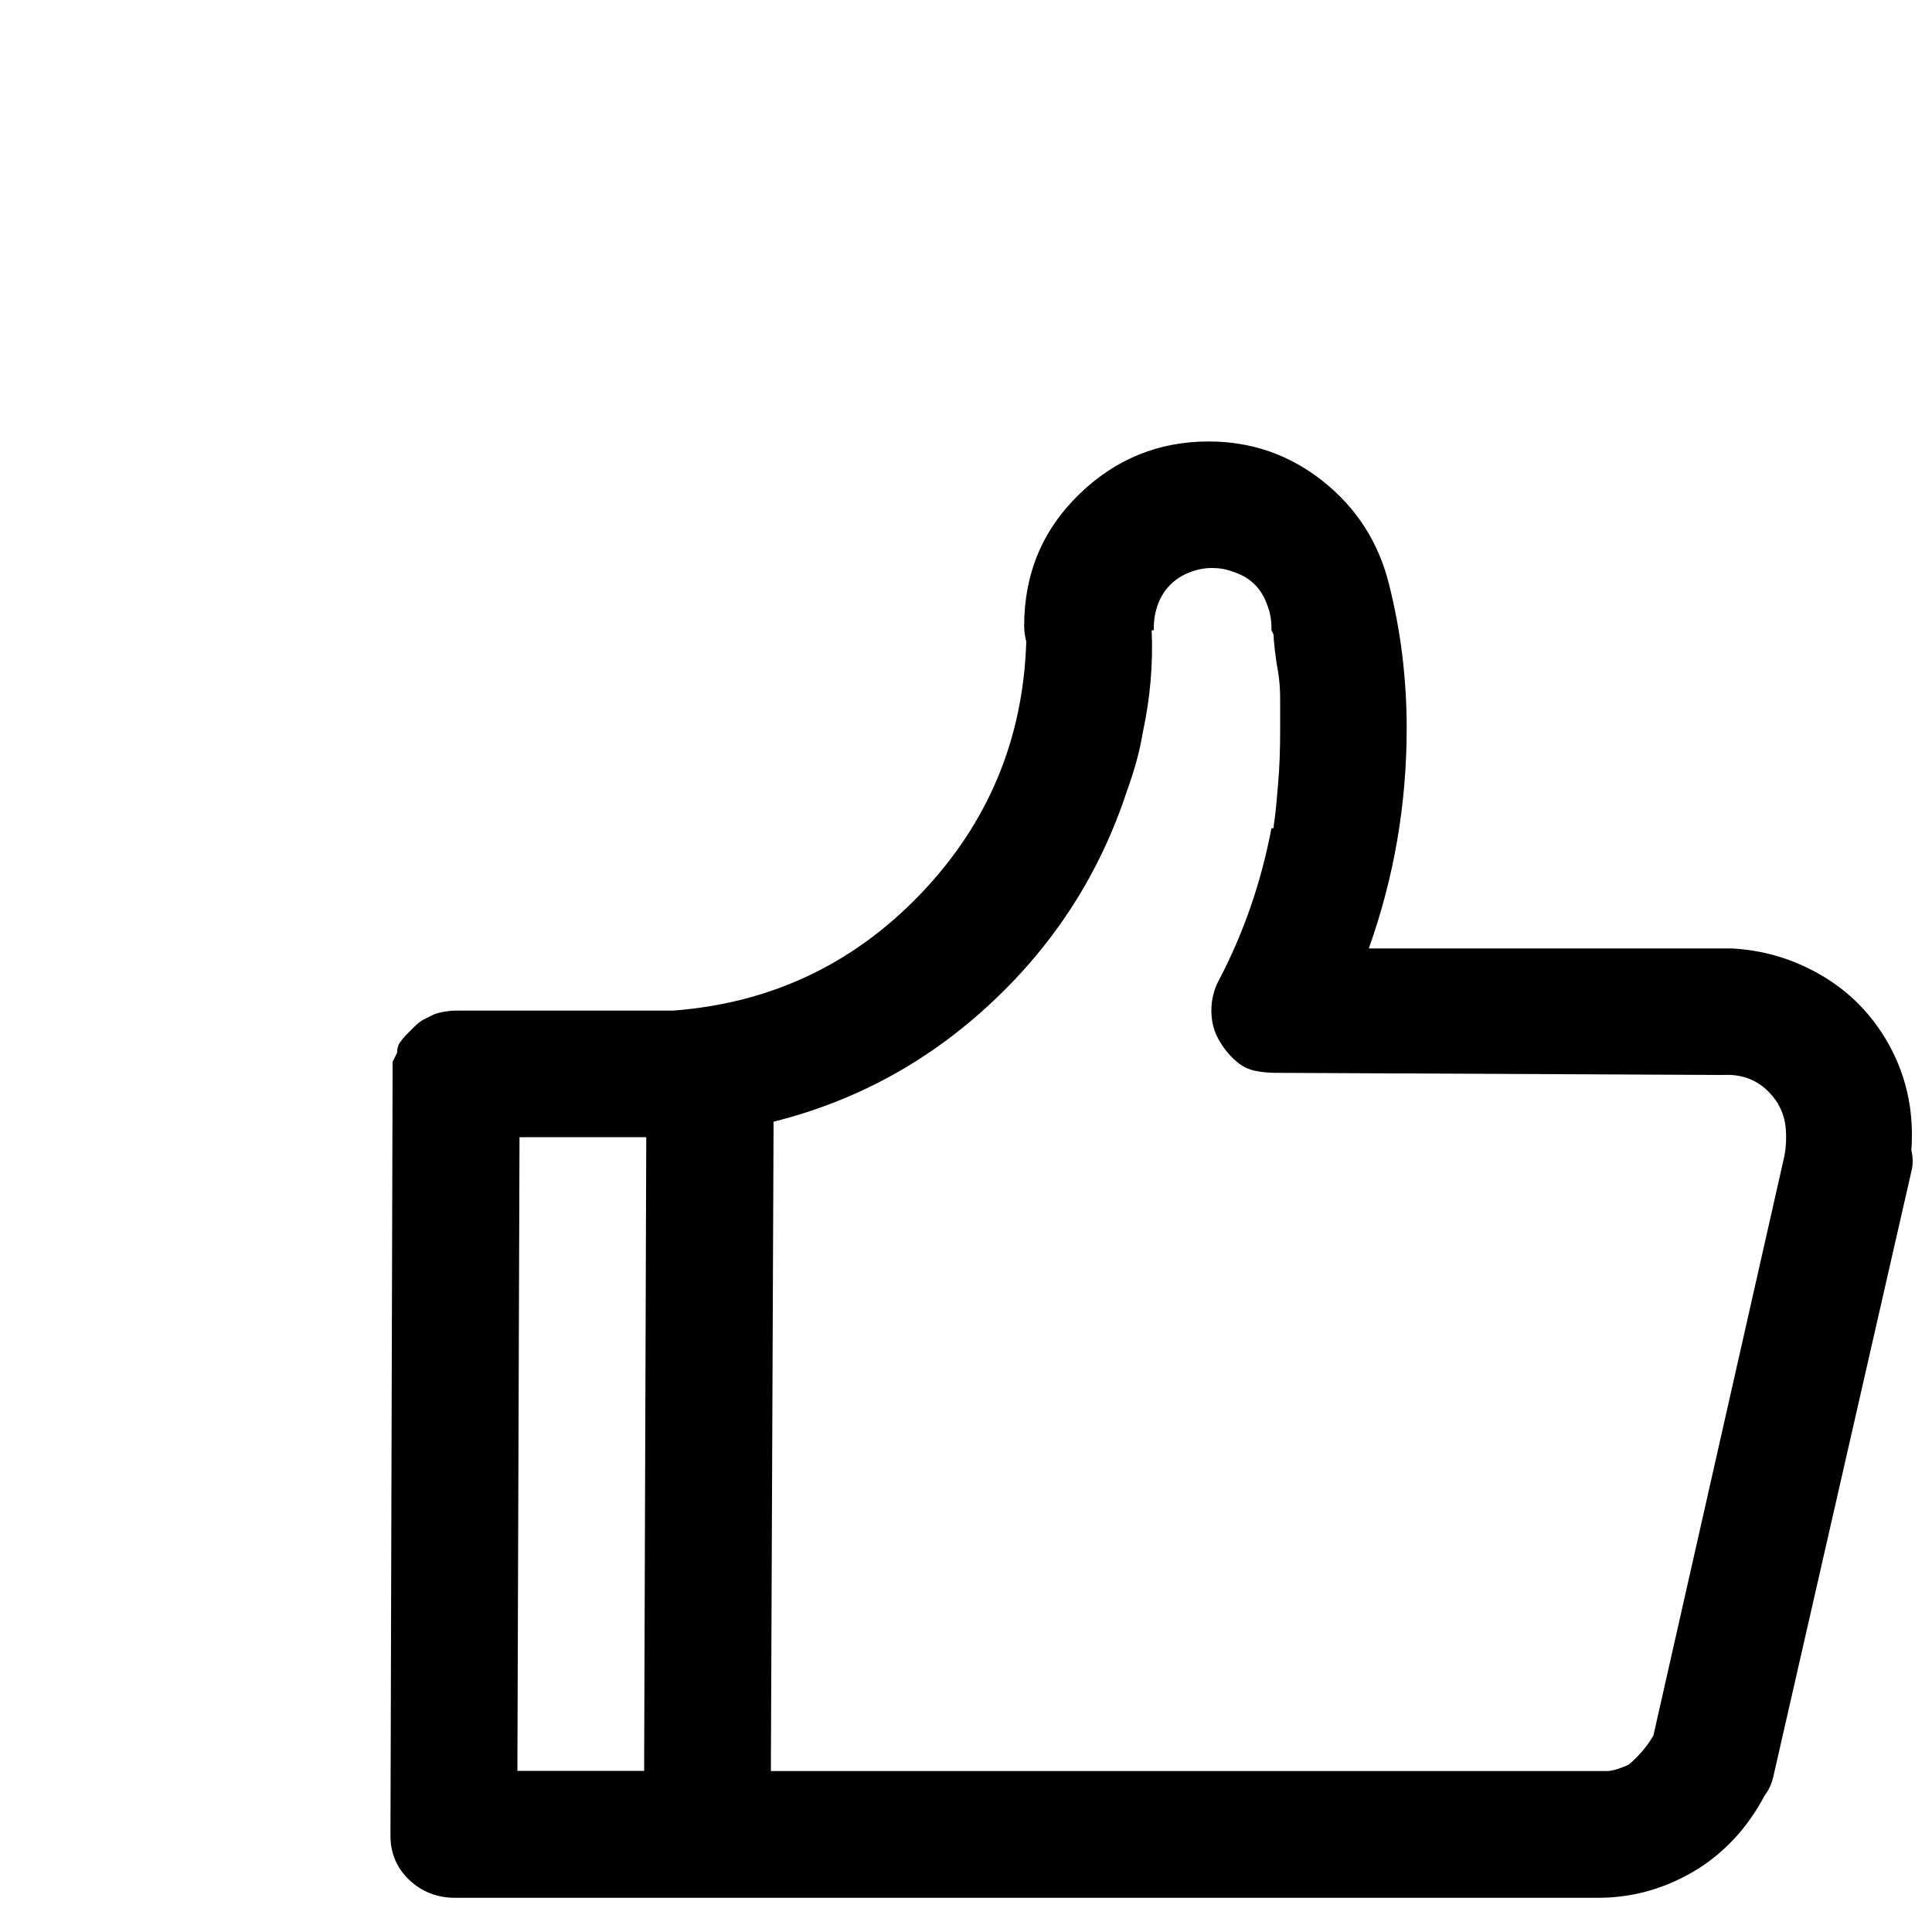 <?xml version="1.0" encoding="utf-8"?>
<!-- Svg Vector Icons : http://www.onlinewebfonts.com/icon -->
<!DOCTYPE svg PUBLIC "-//W3C//DTD SVG 1.1//EN" "http://www.w3.org/Graphics/SVG/1.1/DTD/svg11.dtd">
<svg version="1.1" xmlns="http://www.w3.org/2000/svg" xmlns:xlink="http://www.w3.org/1999/xlink" x="0px" y="0px" viewBox="0 0 1000 1000" enable-background="new 0 0 1000 1000" xml:space="preserve">
<g><path d="M10,17.8L10,17.8L10,17.8L10,17.8L10,17.8z M989.4,595.6c0.8,3.8,0.8,7.3,0,10.4l-71.4,313c-0.8,3.8-2.3,7.3-4.6,10.3c-8.5,16.1-20,28.8-34.5,38c-16.1,10-33.4,15-51.8,15H235.5c-9.2,0-17.1-3.1-23.6-9.2s-9.8-13.8-9.8-23l1.1-393.6v-6.9l2.3-4.6c0-2.3,0.6-4.2,1.7-5.7c1.2-1.5,2.1-2.7,2.9-3.5l4.6-4.6c1.5-1.5,3.1-2.7,4.6-3.5l4.6-2.3c1.5-0.8,3.5-1.3,5.8-1.7c2.3-0.4,4.2-0.6,5.7-0.6h112.8c50.7-3.8,93.4-24,128.3-60.4c34.9-36.5,53.1-80,54.7-130.6c-0.8-3.1-1.1-5.8-1.1-8.1c0-26.9,9.4-49.5,28.2-67.9c18.8-18.4,41.3-27.6,67.3-27.6c22.2,0,42,6.9,59.3,20.7c17.3,13.8,28.6,31.5,34,53c3.1,12.3,5.4,24.6,6.9,36.8c1.5,12.3,2.3,24.9,2.3,38c0,39.1-6.5,77.1-19.6,113.9h187.6c16.1,0.8,31.3,5.2,45.4,13.2c14.2,8,25.5,19,34,32.8c10.8,17.7,15.4,37.2,13.8,58.7L989.4,595.6L989.4,595.6z M267.8,916.6h65.6l1.1-328h-65.6L267.8,916.6L267.8,916.6z M920.4,571.4c-6.9-10.8-16.5-15.7-28.8-15l0,0l-231.3-1.1c-3.8,0-7.5-0.4-10.9-1.1c-3.5-0.8-6.5-2.3-9.2-4.6c-2.7-2.3-5-4.8-6.9-7.5c-1.9-2.7-3.5-5.5-4.6-8.6c-1.1-3.1-1.7-6.5-1.7-10.4c0-5.4,1.2-10.4,3.5-15c13-24.6,22.2-51,27.6-79.4h1.1c0-0.8,0.2-2.5,0.6-5.2c0.4-2.7,1-8.5,1.7-17.3c0.8-8.8,1.1-18.2,1.1-28.2v-16.1c0-5.4-0.4-10.2-1.1-14.4c-0.8-4.2-1.3-8.1-1.7-11.5c-0.4-3.5-0.6-6-0.6-7.5l-1.1-2.3V325c0-3.1-0.4-5.9-1.1-8.6c-0.8-2.7-1.7-5.2-2.9-7.5c-1.2-2.3-2.7-4.4-4.6-6.3c-1.9-1.9-4-3.5-6.3-4.6c-2.3-1.2-4.8-2.1-7.5-2.9c-2.7-0.8-5.5-1.1-8.6-1.1c-3.8,0-7.7,0.8-11.5,2.3c-3.9,1.5-7.1,3.7-9.8,6.3c-2.7,2.7-4.8,5.9-6.3,9.8c-1.5,3.9-2.3,8.1-2.3,12.7v1.1h-1.1c0.8,17.7-0.8,35.3-4.6,53c-1.5,9.2-4.2,19.2-8.1,29.9c-13.8,42.2-37,78.7-69.6,109.3c-32.6,30.7-70.4,51.4-113.4,62.2L399,916.7h432.7c1.5,0,3.5-0.4,5.7-1.1c2.3-0.8,4.2-1.5,5.7-2.3c5.4-4.6,9.6-9.6,12.7-15l67.9-300.4c0.8-4.6,1-9.2,0.6-13.8c-0.4-4.6-1.7-8.8-4-12.7L920.4,571.4L920.4,571.4z"/></g>
</svg>